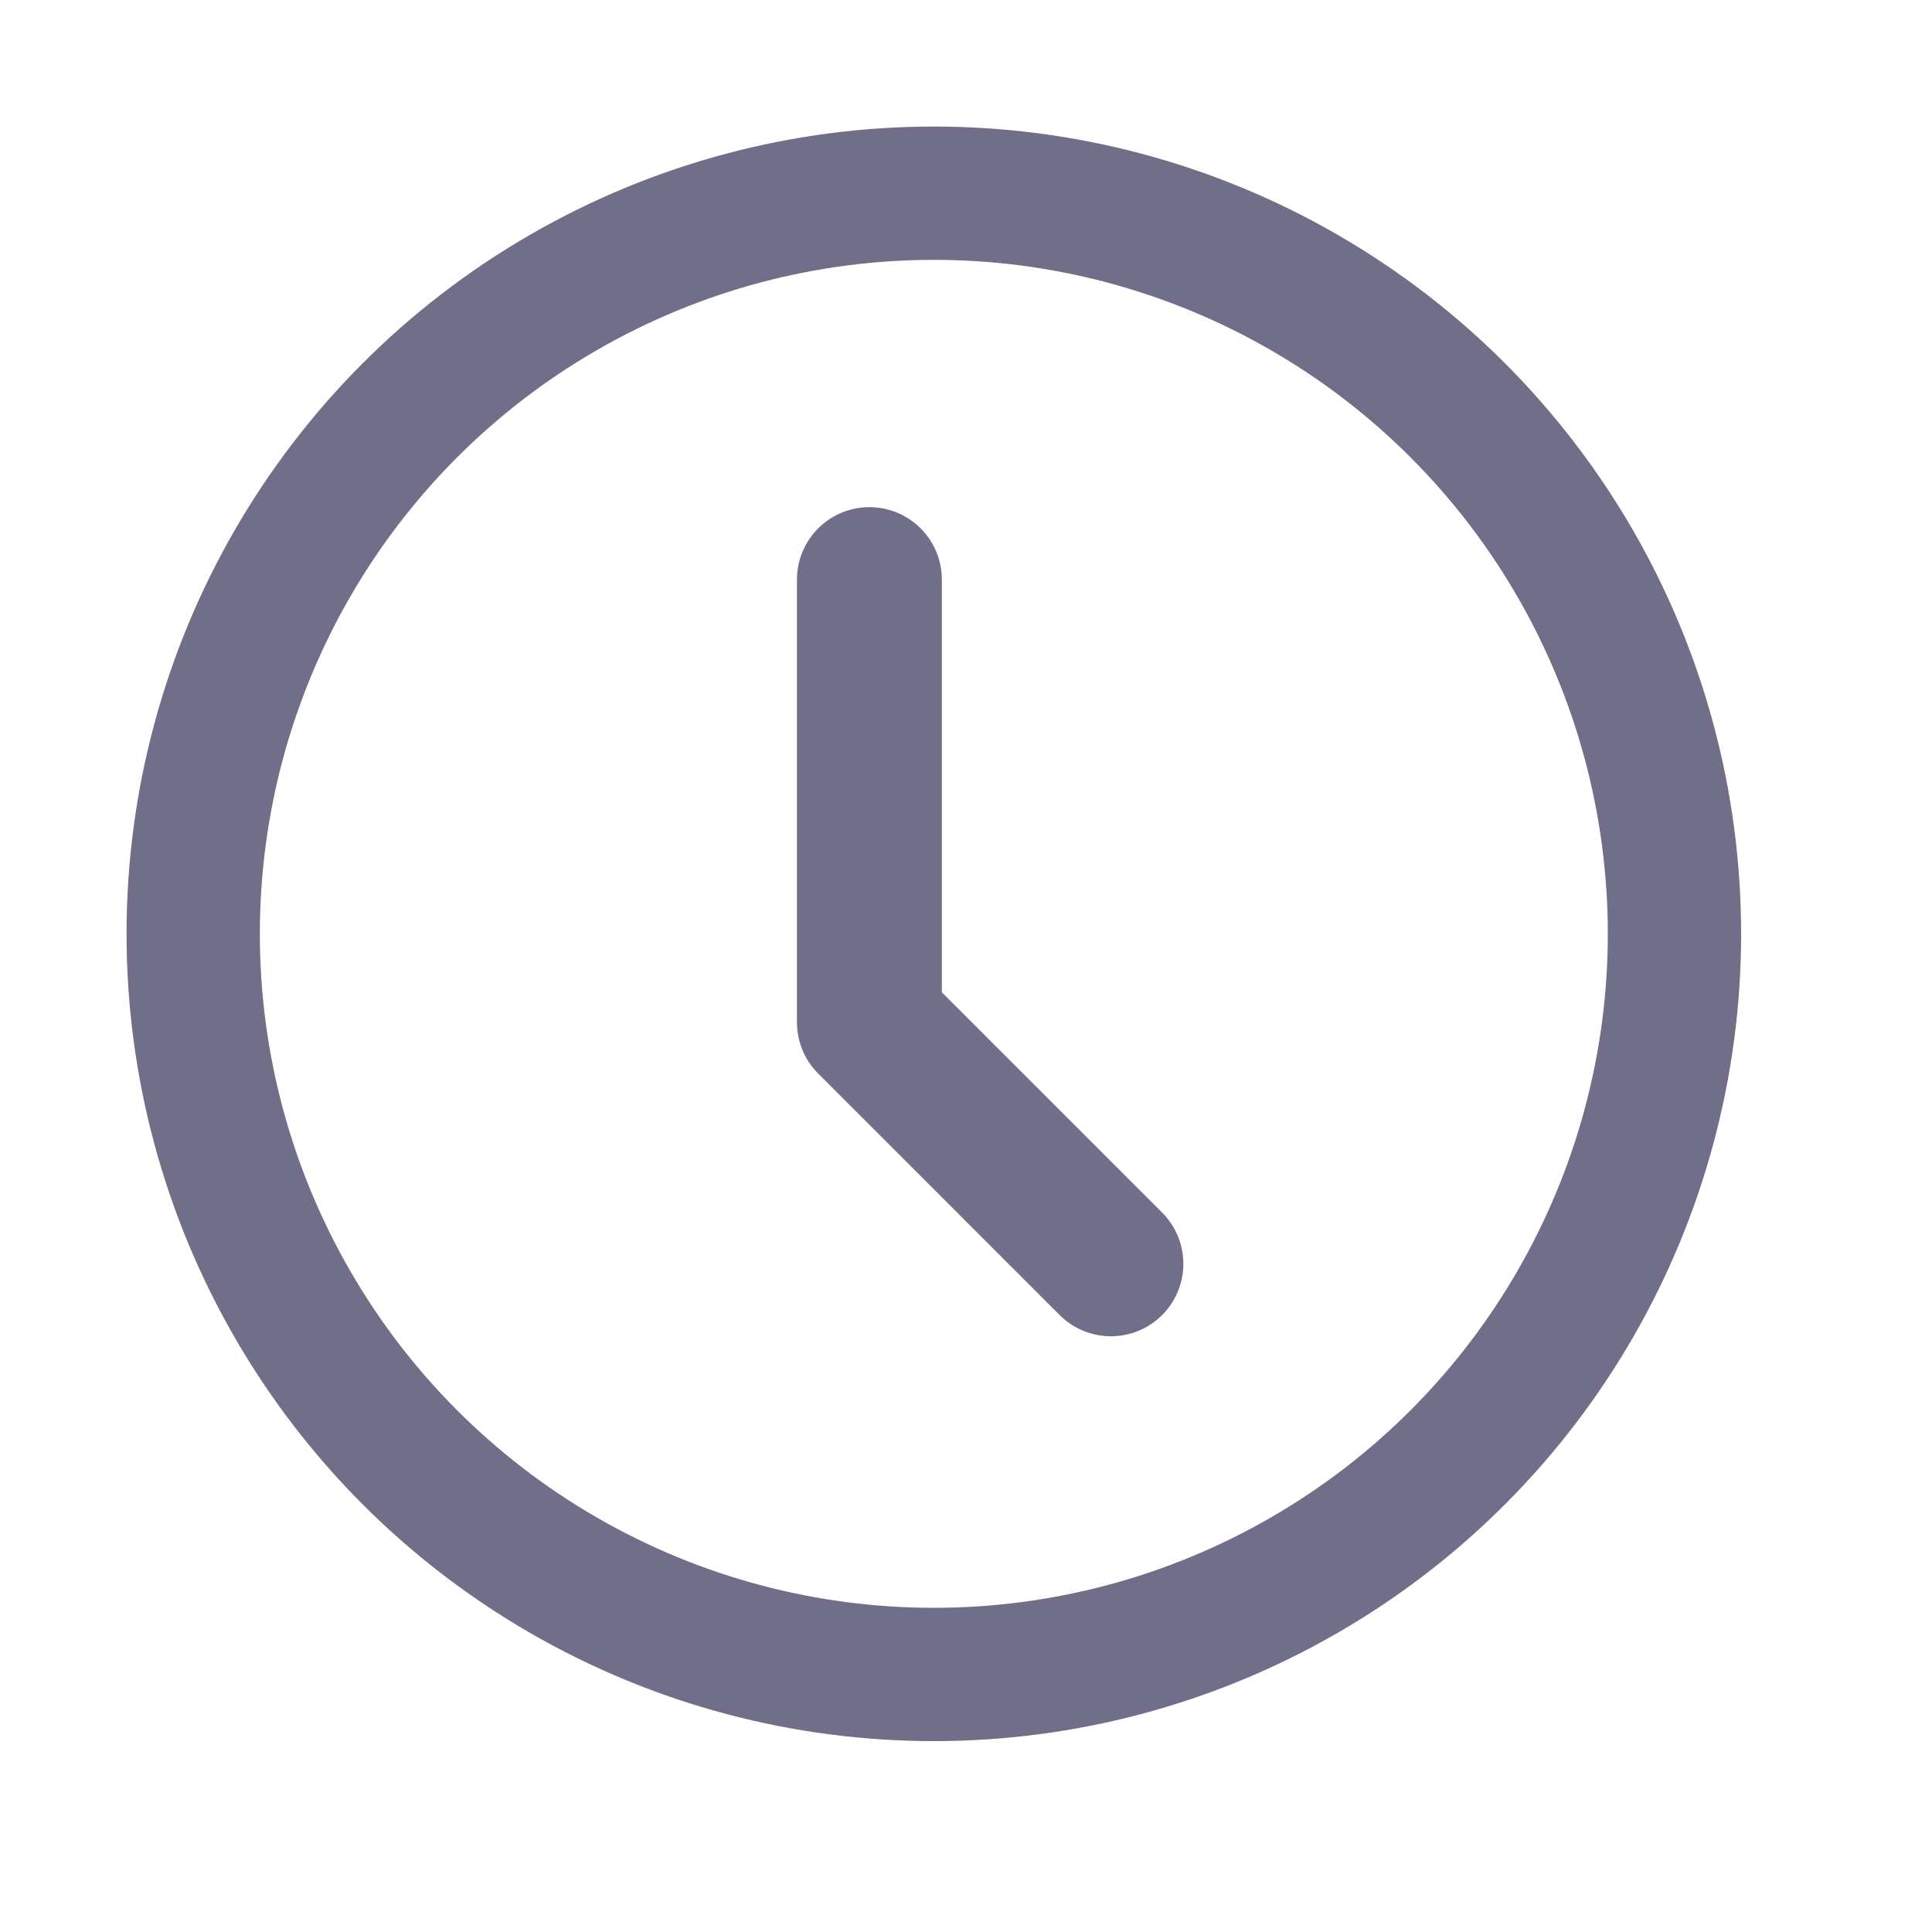 <svg width="20" height="20" viewBox="0 0 20 20" fill="none" xmlns="http://www.w3.org/2000/svg">
<circle cx="9.667" cy="9.667" r="7.667" stroke="#716E89" stroke-width="1.38"/>
<path d="M9 6V10.583L11.5 13.083" stroke="#716E89" stroke-width="1.5" stroke-linecap="round" stroke-linejoin="round"/>
</svg>
